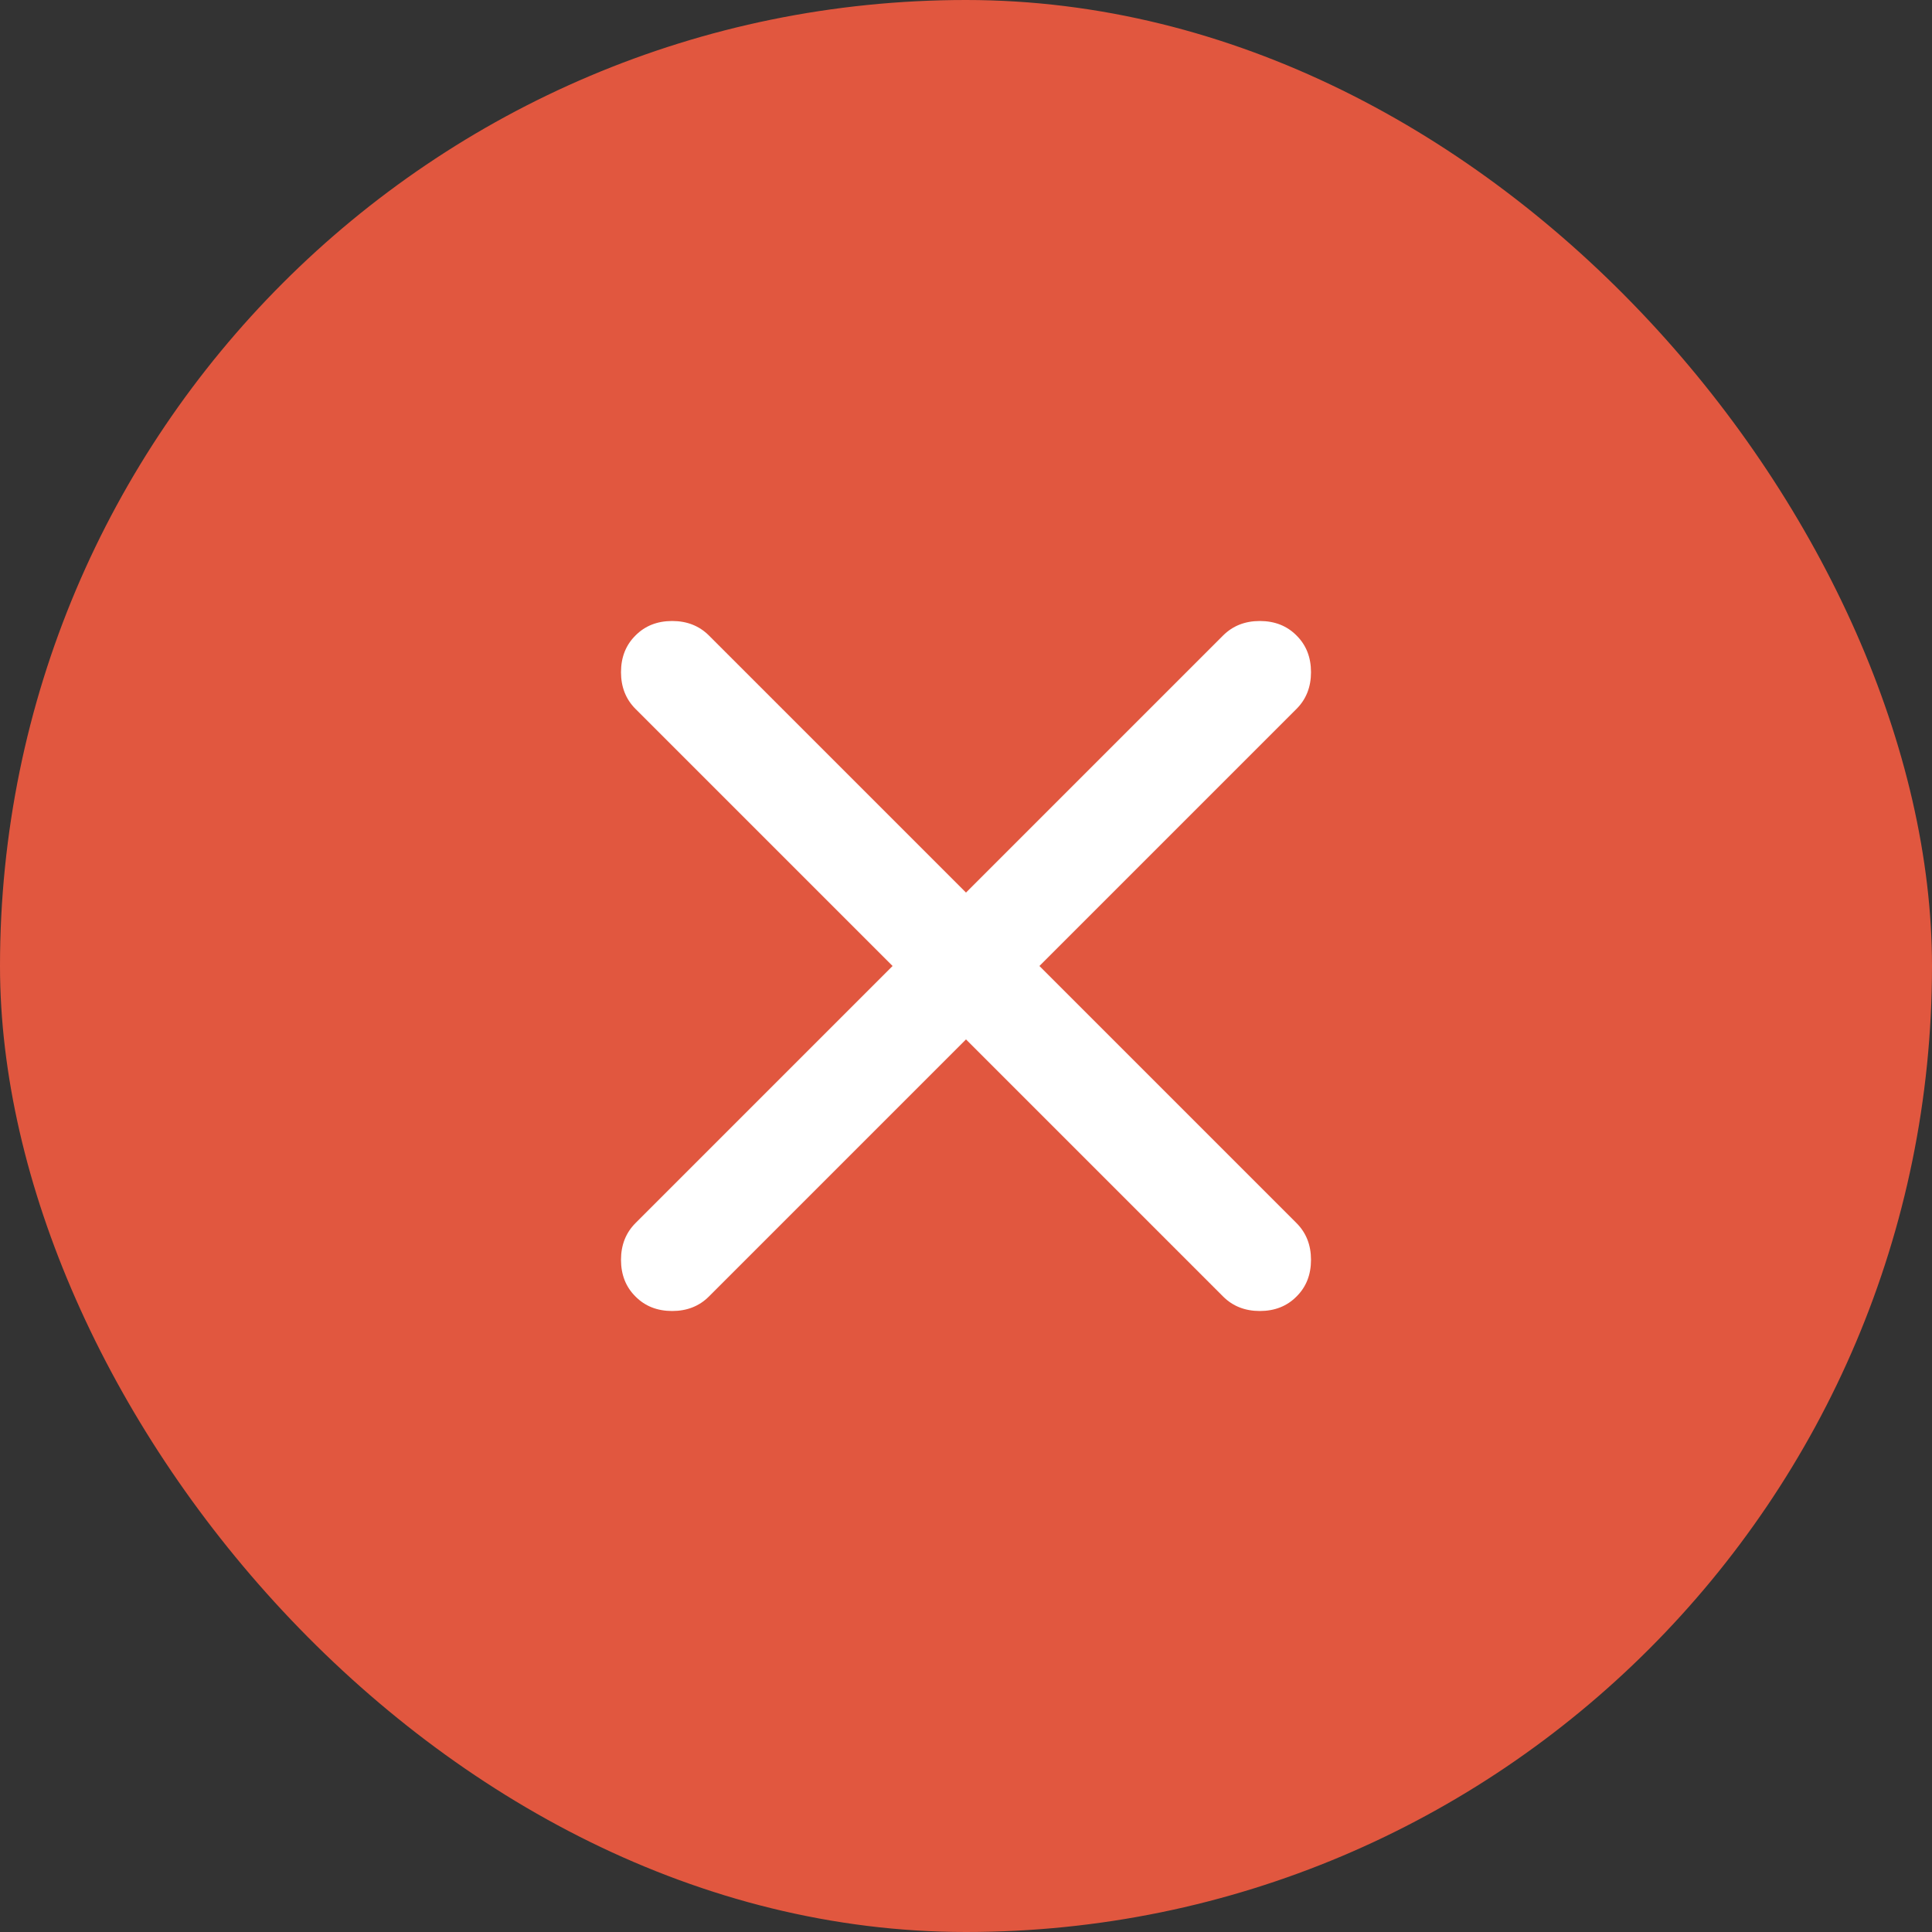 <svg width="14" height="14" viewBox="0 0 14 14" fill="none" xmlns="http://www.w3.org/2000/svg">
<rect x="0" y="0" width="14" height="14" fill="#333333" stroke="none"/>
<rect width="14" height="14" rx="7" fill="#E1573F"/>
<path d="M7 7.532L5.137 9.395C5.067 9.465 4.978 9.5 4.871 9.5C4.763 9.5 4.674 9.465 4.605 9.395C4.535 9.326 4.5 9.237 4.5 9.129C4.5 9.022 4.535 8.933 4.605 8.863L6.468 7L4.605 5.137C4.535 5.067 4.5 4.978 4.5 4.871C4.5 4.763 4.535 4.674 4.605 4.605C4.674 4.535 4.763 4.5 4.871 4.5C4.978 4.5 5.067 4.535 5.137 4.605L7 6.468L8.863 4.605C8.933 4.535 9.022 4.5 9.129 4.5C9.237 4.5 9.326 4.535 9.395 4.605C9.465 4.674 9.5 4.763 9.5 4.871C9.5 4.978 9.465 5.067 9.395 5.137L7.532 7L9.395 8.863C9.465 8.933 9.5 9.022 9.5 9.129C9.5 9.237 9.465 9.326 9.395 9.395C9.326 9.465 9.237 9.5 9.129 9.5C9.022 9.5 8.933 9.465 8.863 9.395L7 7.532Z" fill="white"/>
</svg>
